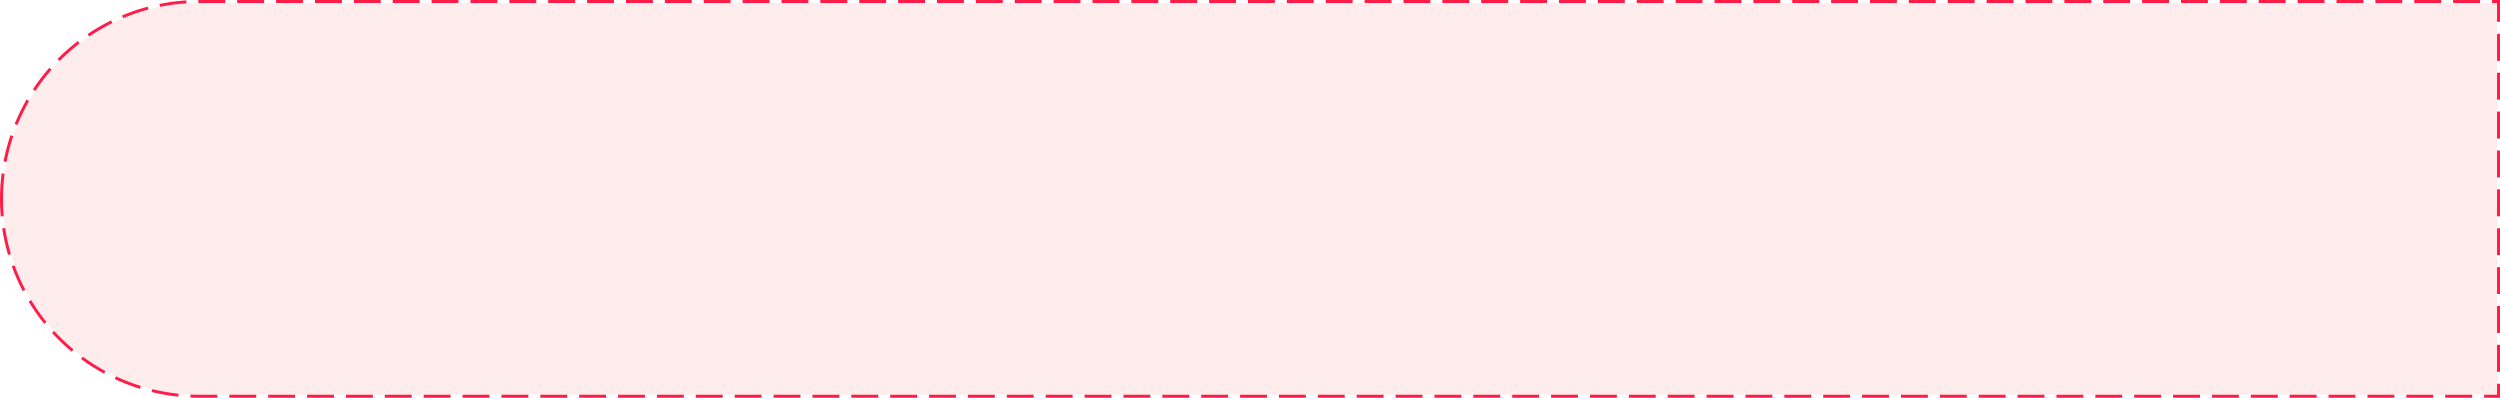 ﻿<?xml version="1.0" encoding="utf-8"?>
<svg version="1.1" xmlns:xlink="http://www.w3.org/1999/xlink" width="836px" height="133px" viewBox="150 1279  836 133" xmlns="http://www.w3.org/2000/svg">
  <path d="M 151 1345.5  A 65.5 65.5 0 0 1 216.5 1280 L 985 1280  L 985 1411  L 216.5 1411  A 65.5 65.5 0 0 1 151 1345.5 Z " fill-rule="nonzero" fill="#ffdada" stroke="none" fill-opacity="0.498" />
  <path d="M 150.5 1345.5  A 66 66 0 0 1 216.5 1279.5 L 985.5 1279.5  L 985.5 1411.5  L 216.5 1411.5  A 66 66 0 0 1 150.5 1345.5 Z " stroke-width="1" stroke-dasharray="9,4" stroke="#ff1d47" fill="none" stroke-dashoffset="0.5" />
</svg>